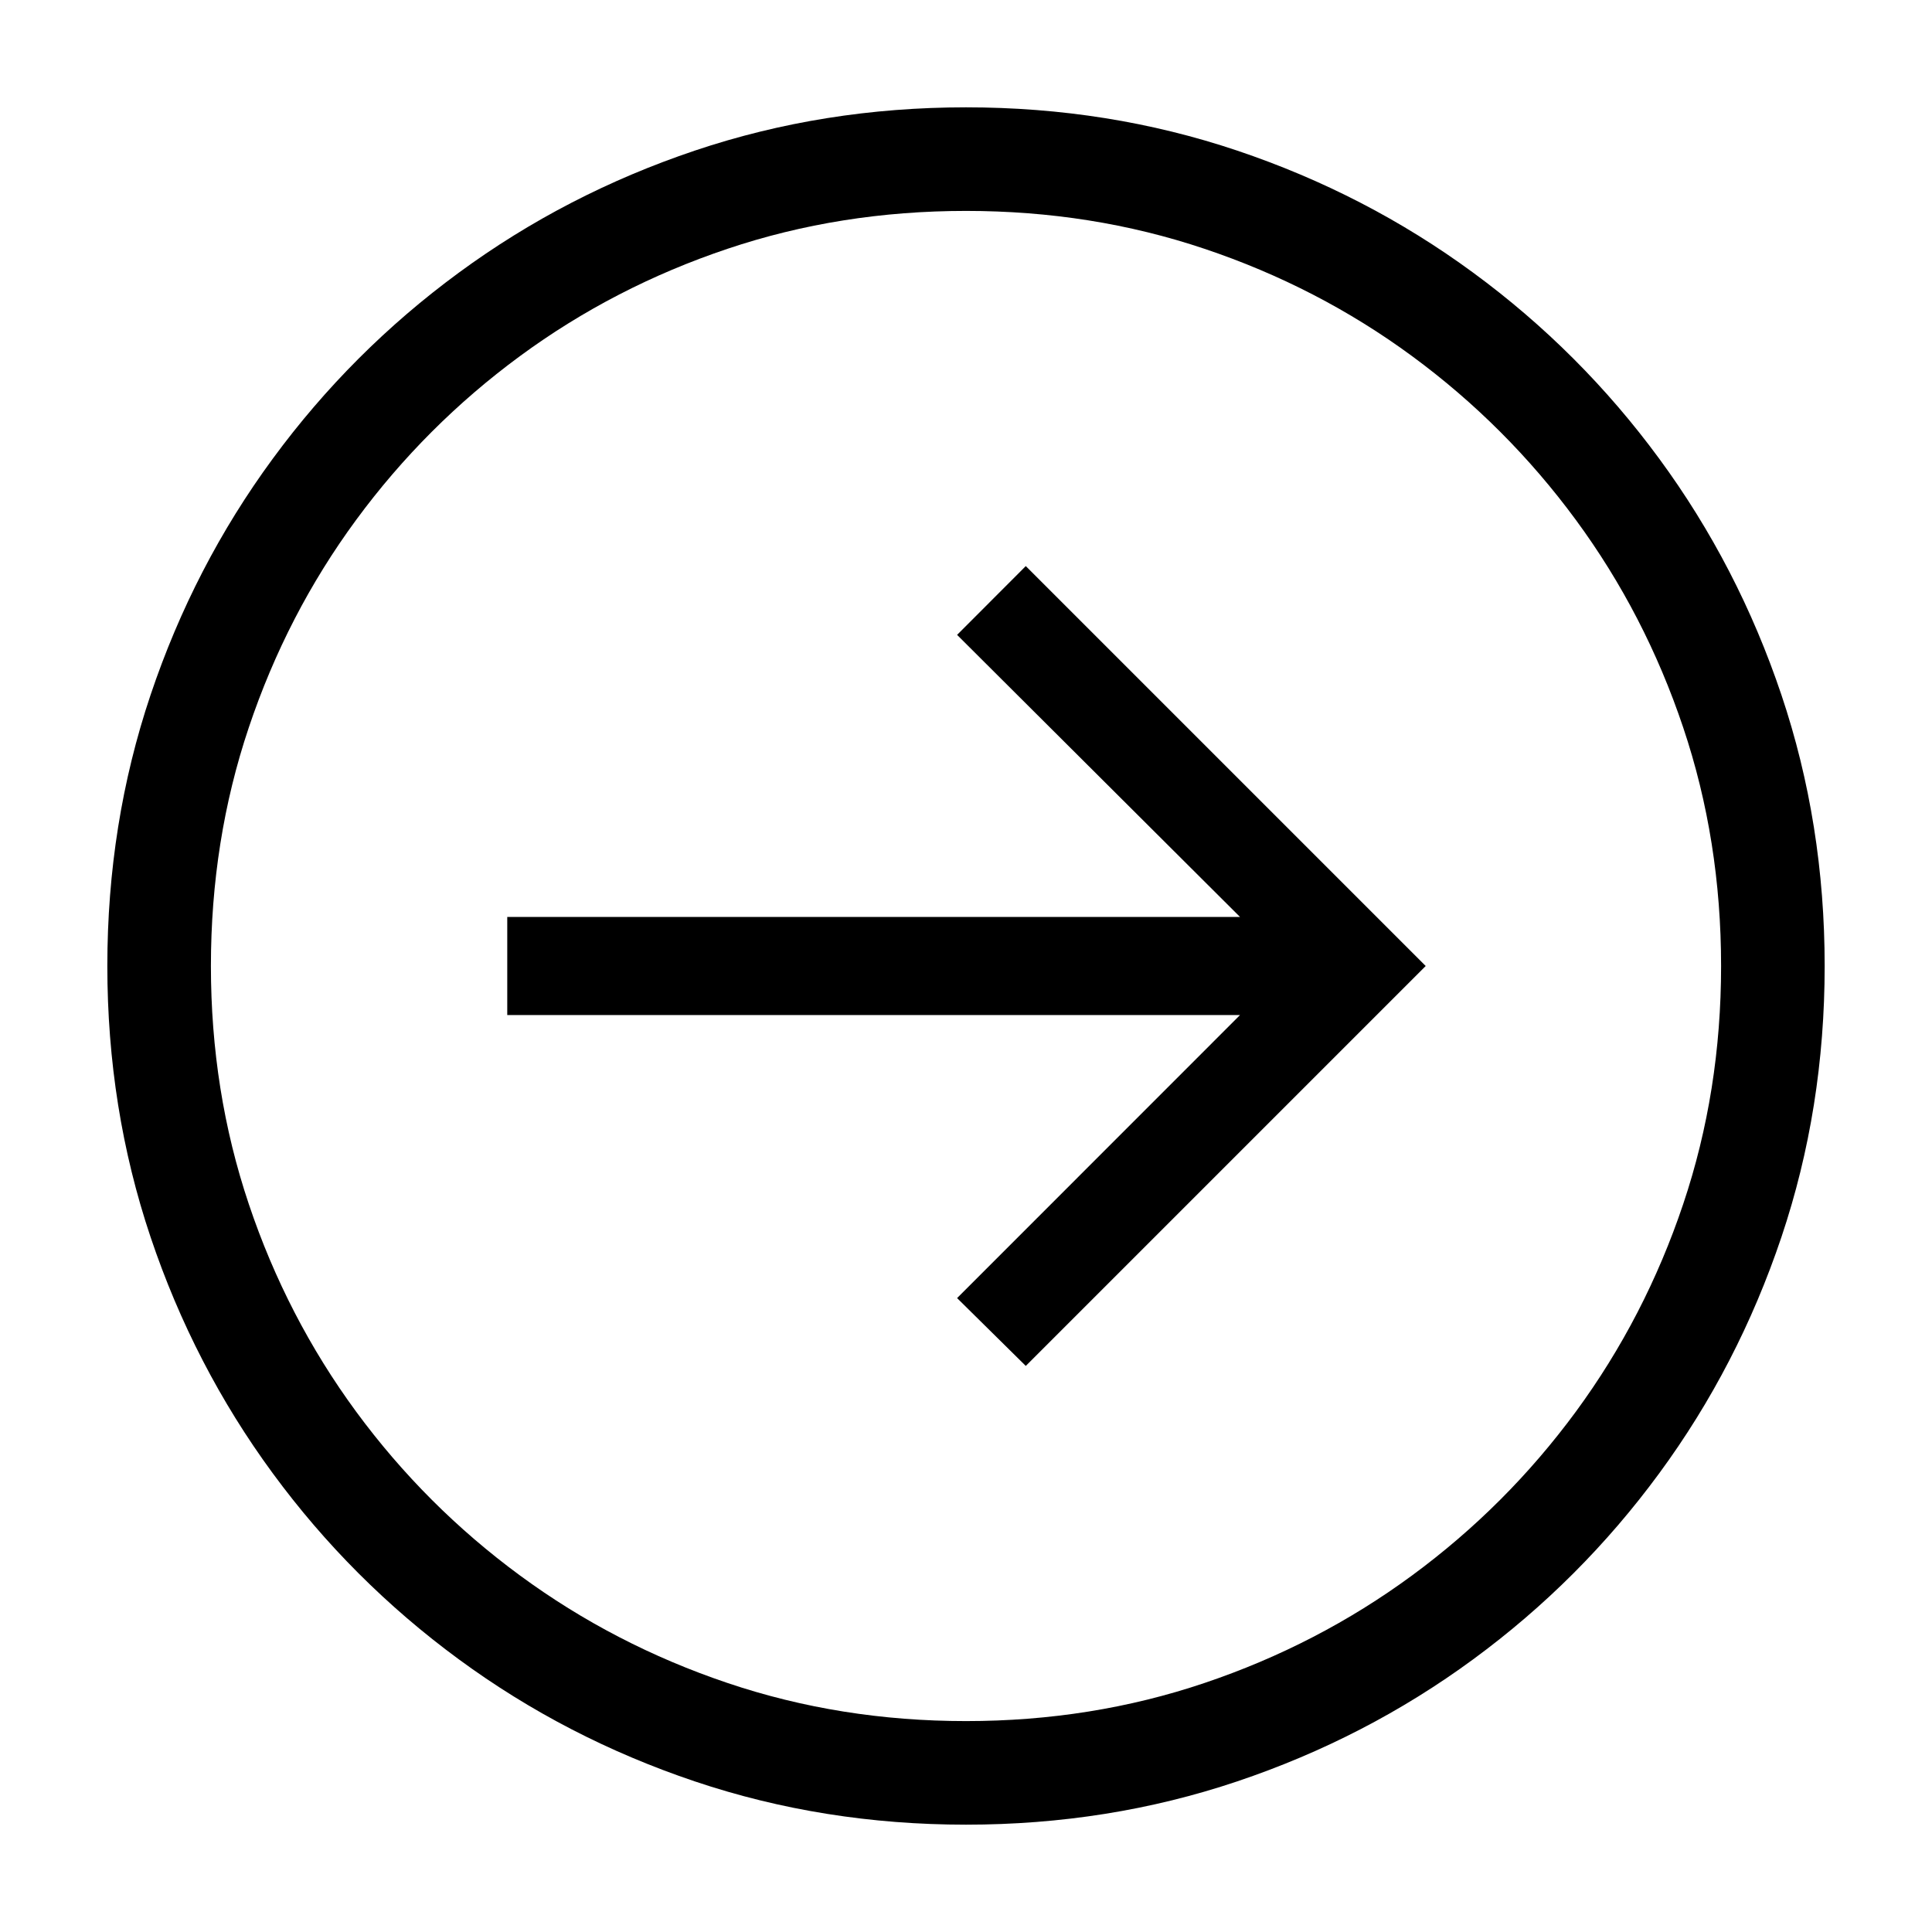 <?xml version="1.0" encoding="UTF-8"?>
<svg viewBox="0 0 18 18" version="1.1" xmlns="http://www.w3.org/2000/svg" xmlns:xlink="http://www.w3.org/1999/xlink">
    <title>icon/right-arrow</title>
    <g id="icon/right-arrow" stroke="none" stroke-width="1" fill="none" fill-rule="evenodd">
        <path d="M9,17 C9.884,17 10.726,16.866 11.526,16.597 C12.326,16.328 13.059,15.949 13.726,15.459 C14.392,14.97 14.97,14.392 15.459,13.726 C15.949,13.059 16.328,12.326 16.597,11.526 C16.866,10.726 17,9.884 17,9 C17,8.116 16.866,7.274 16.597,6.474 C16.328,5.674 15.949,4.941 15.459,4.274 C14.97,3.608 14.392,3.03 13.726,2.541 C13.059,2.051 12.326,1.672 11.526,1.403 C10.726,1.134 9.884,1 9,1 C8.116,1 7.274,1.134 6.474,1.403 C5.674,1.672 4.941,2.051 4.274,2.541 C3.608,3.03 3.03,3.608 2.541,4.274 C2.051,4.941 1.672,5.674 1.403,6.474 C1.134,7.274 1,8.116 1,9 C1,9.884 1.134,10.726 1.403,11.526 C1.672,12.326 2.051,13.059 2.541,13.726 C3.03,14.392 3.608,14.97 4.274,15.459 C4.941,15.949 5.674,16.328 6.474,16.597 C7.274,16.866 8.116,17 9,17 Z M9,16.035 C8.221,16.035 7.48,15.917 6.778,15.68 C6.075,15.443 5.43,15.109 4.844,14.678 C4.258,14.247 3.749,13.738 3.318,13.152 C2.887,12.565 2.554,11.921 2.318,11.218 C2.082,10.516 1.965,9.776 1.965,9 C1.965,8.221 2.082,7.48 2.318,6.778 C2.554,6.075 2.887,5.43 3.318,4.844 C3.749,4.258 4.258,3.749 4.844,3.318 C5.43,2.887 6.075,2.554 6.778,2.318 C7.48,2.082 8.221,1.965 9,1.965 C9.779,1.965 10.52,2.082 11.222,2.318 C11.925,2.554 12.57,2.887 13.156,3.318 C13.742,3.749 14.251,4.258 14.682,4.844 C15.113,5.43 15.446,6.075 15.682,6.778 C15.918,7.48 16.035,8.221 16.035,9 C16.035,9.776 15.918,10.516 15.682,11.218 C15.446,11.921 15.113,12.565 14.682,13.152 C14.251,13.738 13.742,14.247 13.156,14.678 C12.57,15.109 11.925,15.443 11.222,15.68 C10.52,15.917 9.779,16.035 9,16.035 Z M9.557,12.726 L13.283,9 L9.557,5.274 L8.917,5.915 L11.553,8.543 L4.726,8.543 L4.726,9.457 L11.553,9.457 L8.917,12.094 L9.557,12.726 Z" id="" fill="#000000" fill-rule="nonzero"></path>
    </g>
</svg>